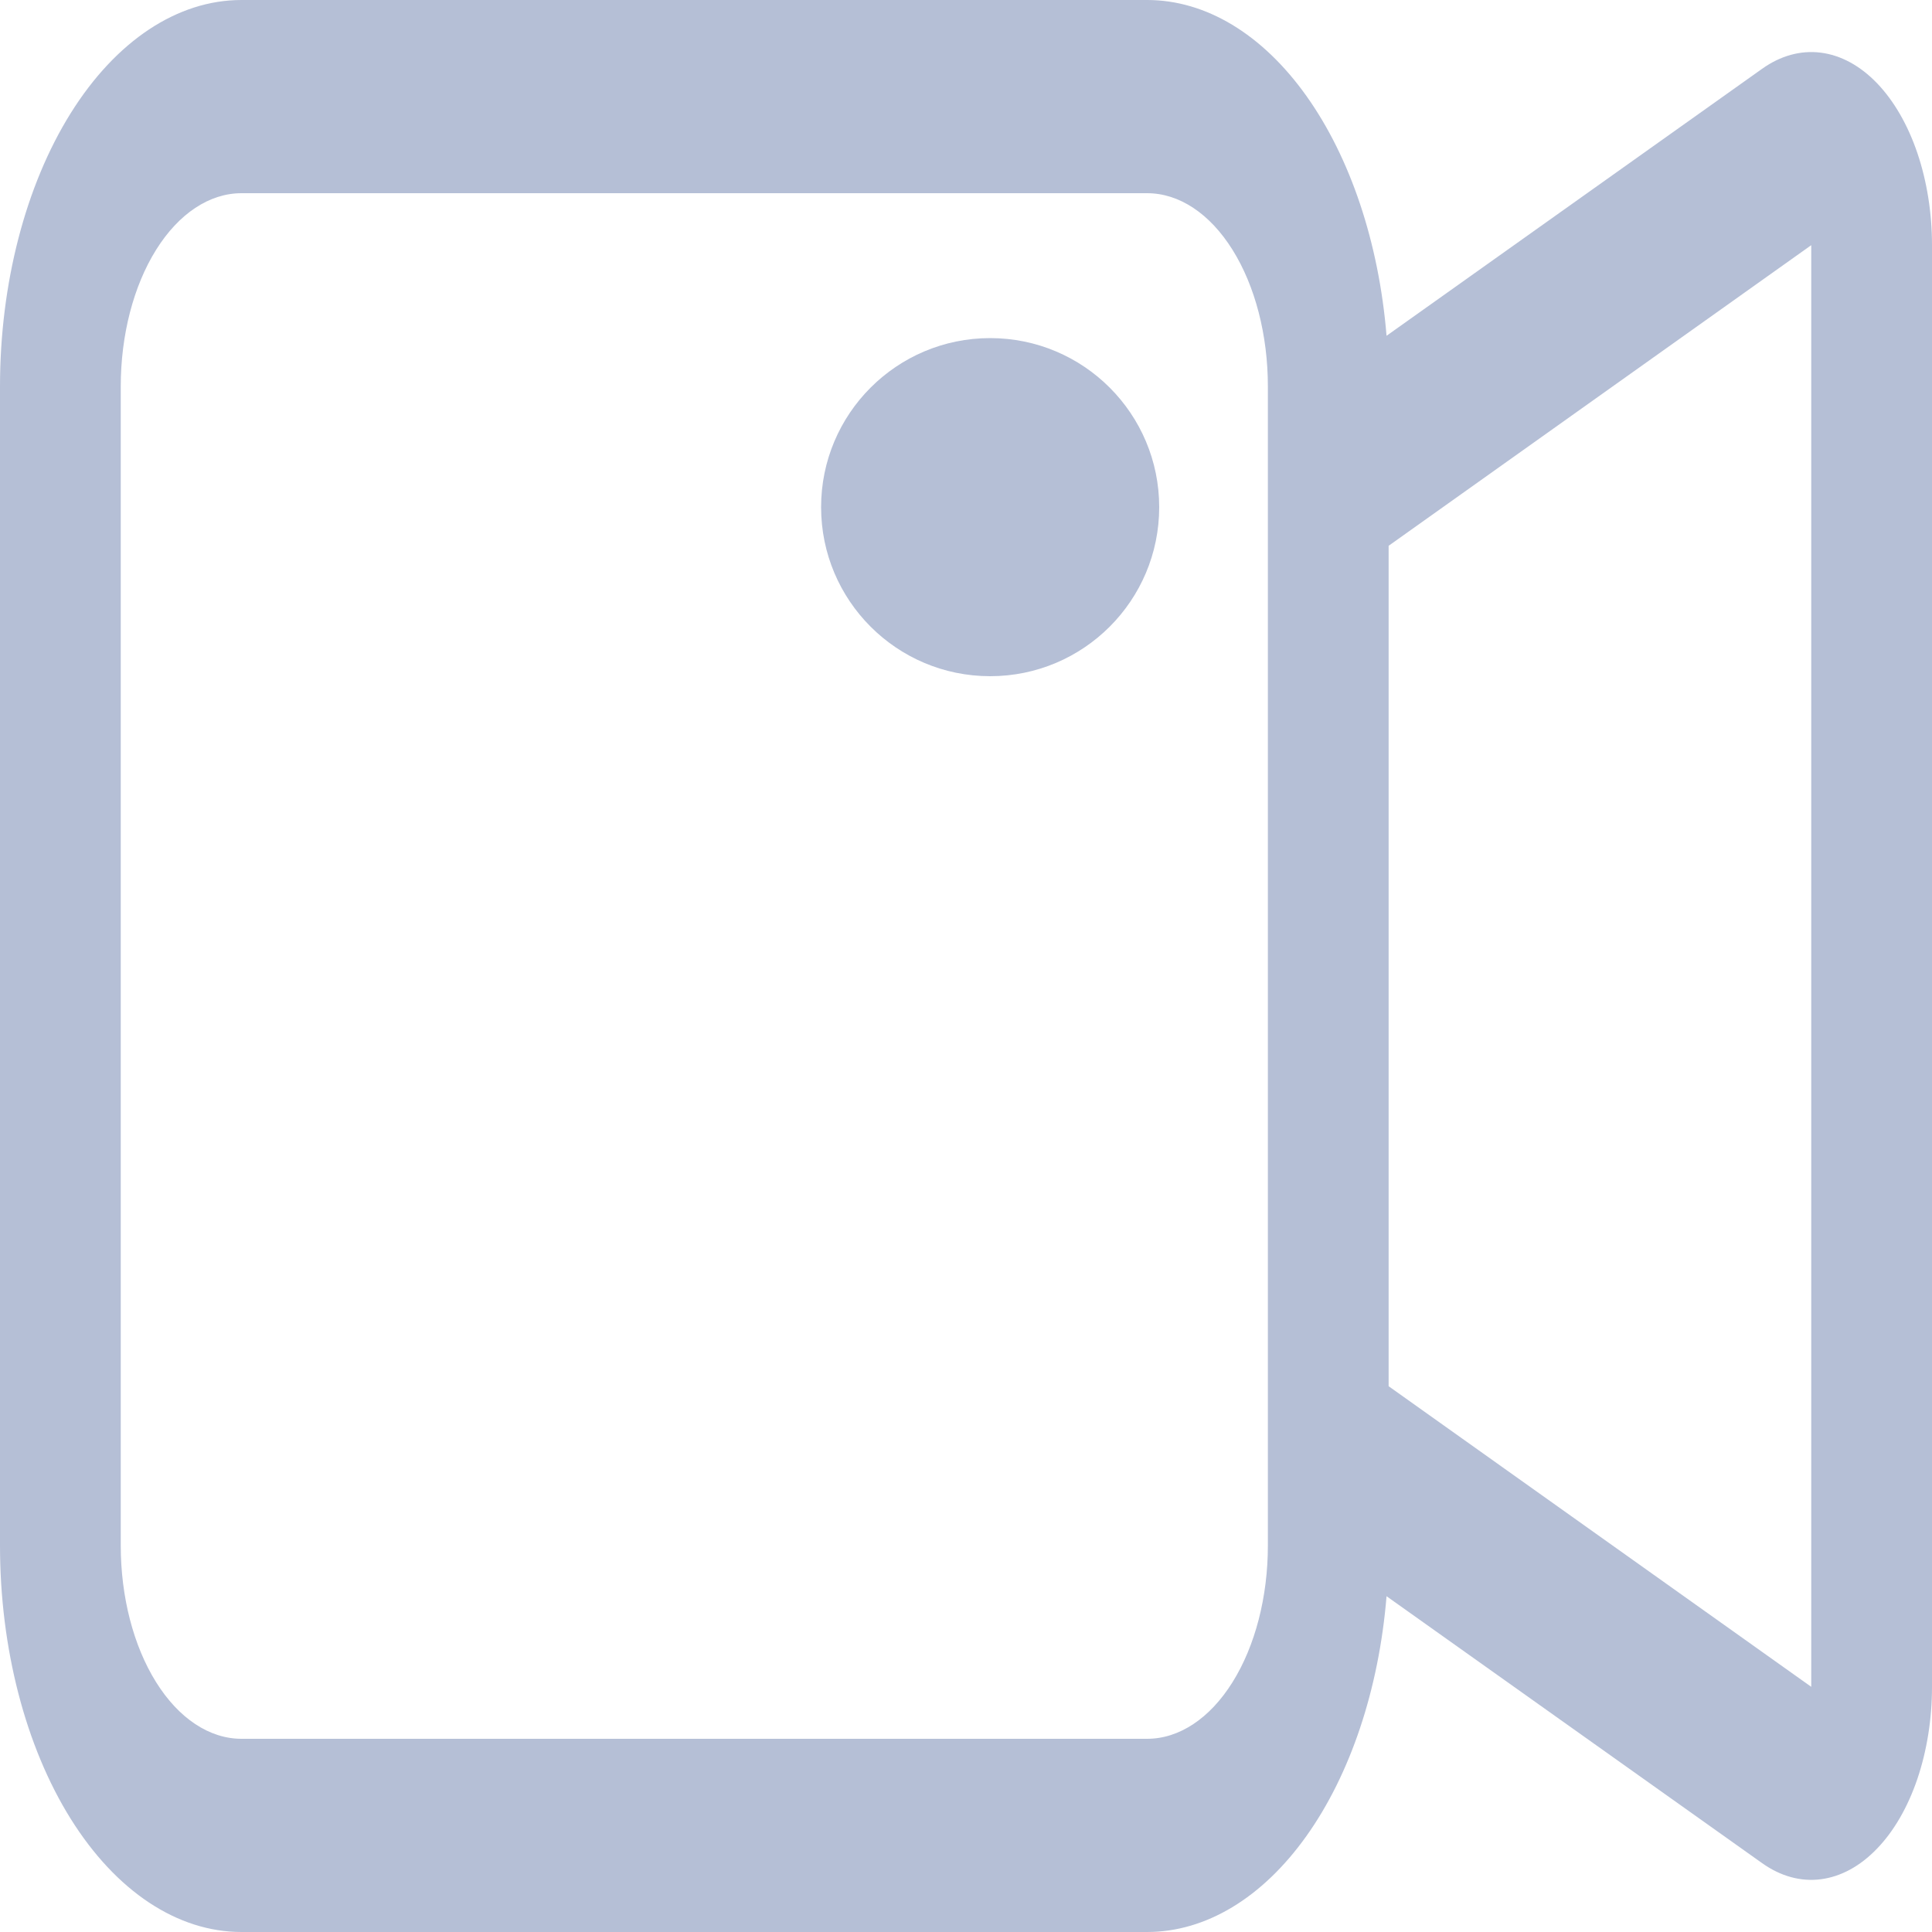 <svg width="28" height="28" viewBox="0 0 40 40" fill="none" xmlns="http://www.w3.org/2000/svg">
<path fill-rule="evenodd" clip-rule="evenodd" d="M0 8C0 5.878 0.527 3.843 1.464 2.343C2.402 0.843 3.674 5.54049e-08 5 5.54049e-08H23.75C24.963 -0 26.134 0.705 27.046 1.984C27.958 3.263 28.549 5.028 28.707 6.952L36.483 1.424C36.863 1.153 37.28 1.038 37.695 1.09C38.111 1.142 38.511 1.359 38.861 1.722C39.21 2.085 39.498 2.582 39.697 3.168C39.895 3.753 40 4.409 40 5.076V34.924C40 35.59 39.895 36.245 39.697 36.831C39.498 37.416 39.211 37.913 38.861 38.275C38.512 38.638 38.112 38.855 37.697 38.908C37.282 38.961 36.865 38.846 36.485 38.576L28.707 33.048C28.549 34.972 27.958 36.737 27.046 38.016C26.134 39.295 24.963 40 23.75 40H5C3.674 40 2.402 39.157 1.464 37.657C0.527 36.157 0 34.122 0 32V8ZM28.75 28.7L37.5 34.924V5.076L28.75 11.3V28.7ZM5 4C4.337 4 3.701 4.421 3.232 5.172C2.763 5.922 2.5 6.939 2.5 8V32C2.5 33.061 2.763 34.078 3.232 34.828C3.701 35.579 4.337 36 5 36H23.75C24.413 36 25.049 35.579 25.518 34.828C25.987 34.078 26.25 33.061 26.25 32V8C26.25 6.939 25.987 5.922 25.518 5.172C25.049 4.421 24.413 4 23.75 4H5Z" fill="#B5BFD6"/>
<circle cx="20.5" cy="10.5" r="3.5" fill="#B5BFD6"/>
</svg>
